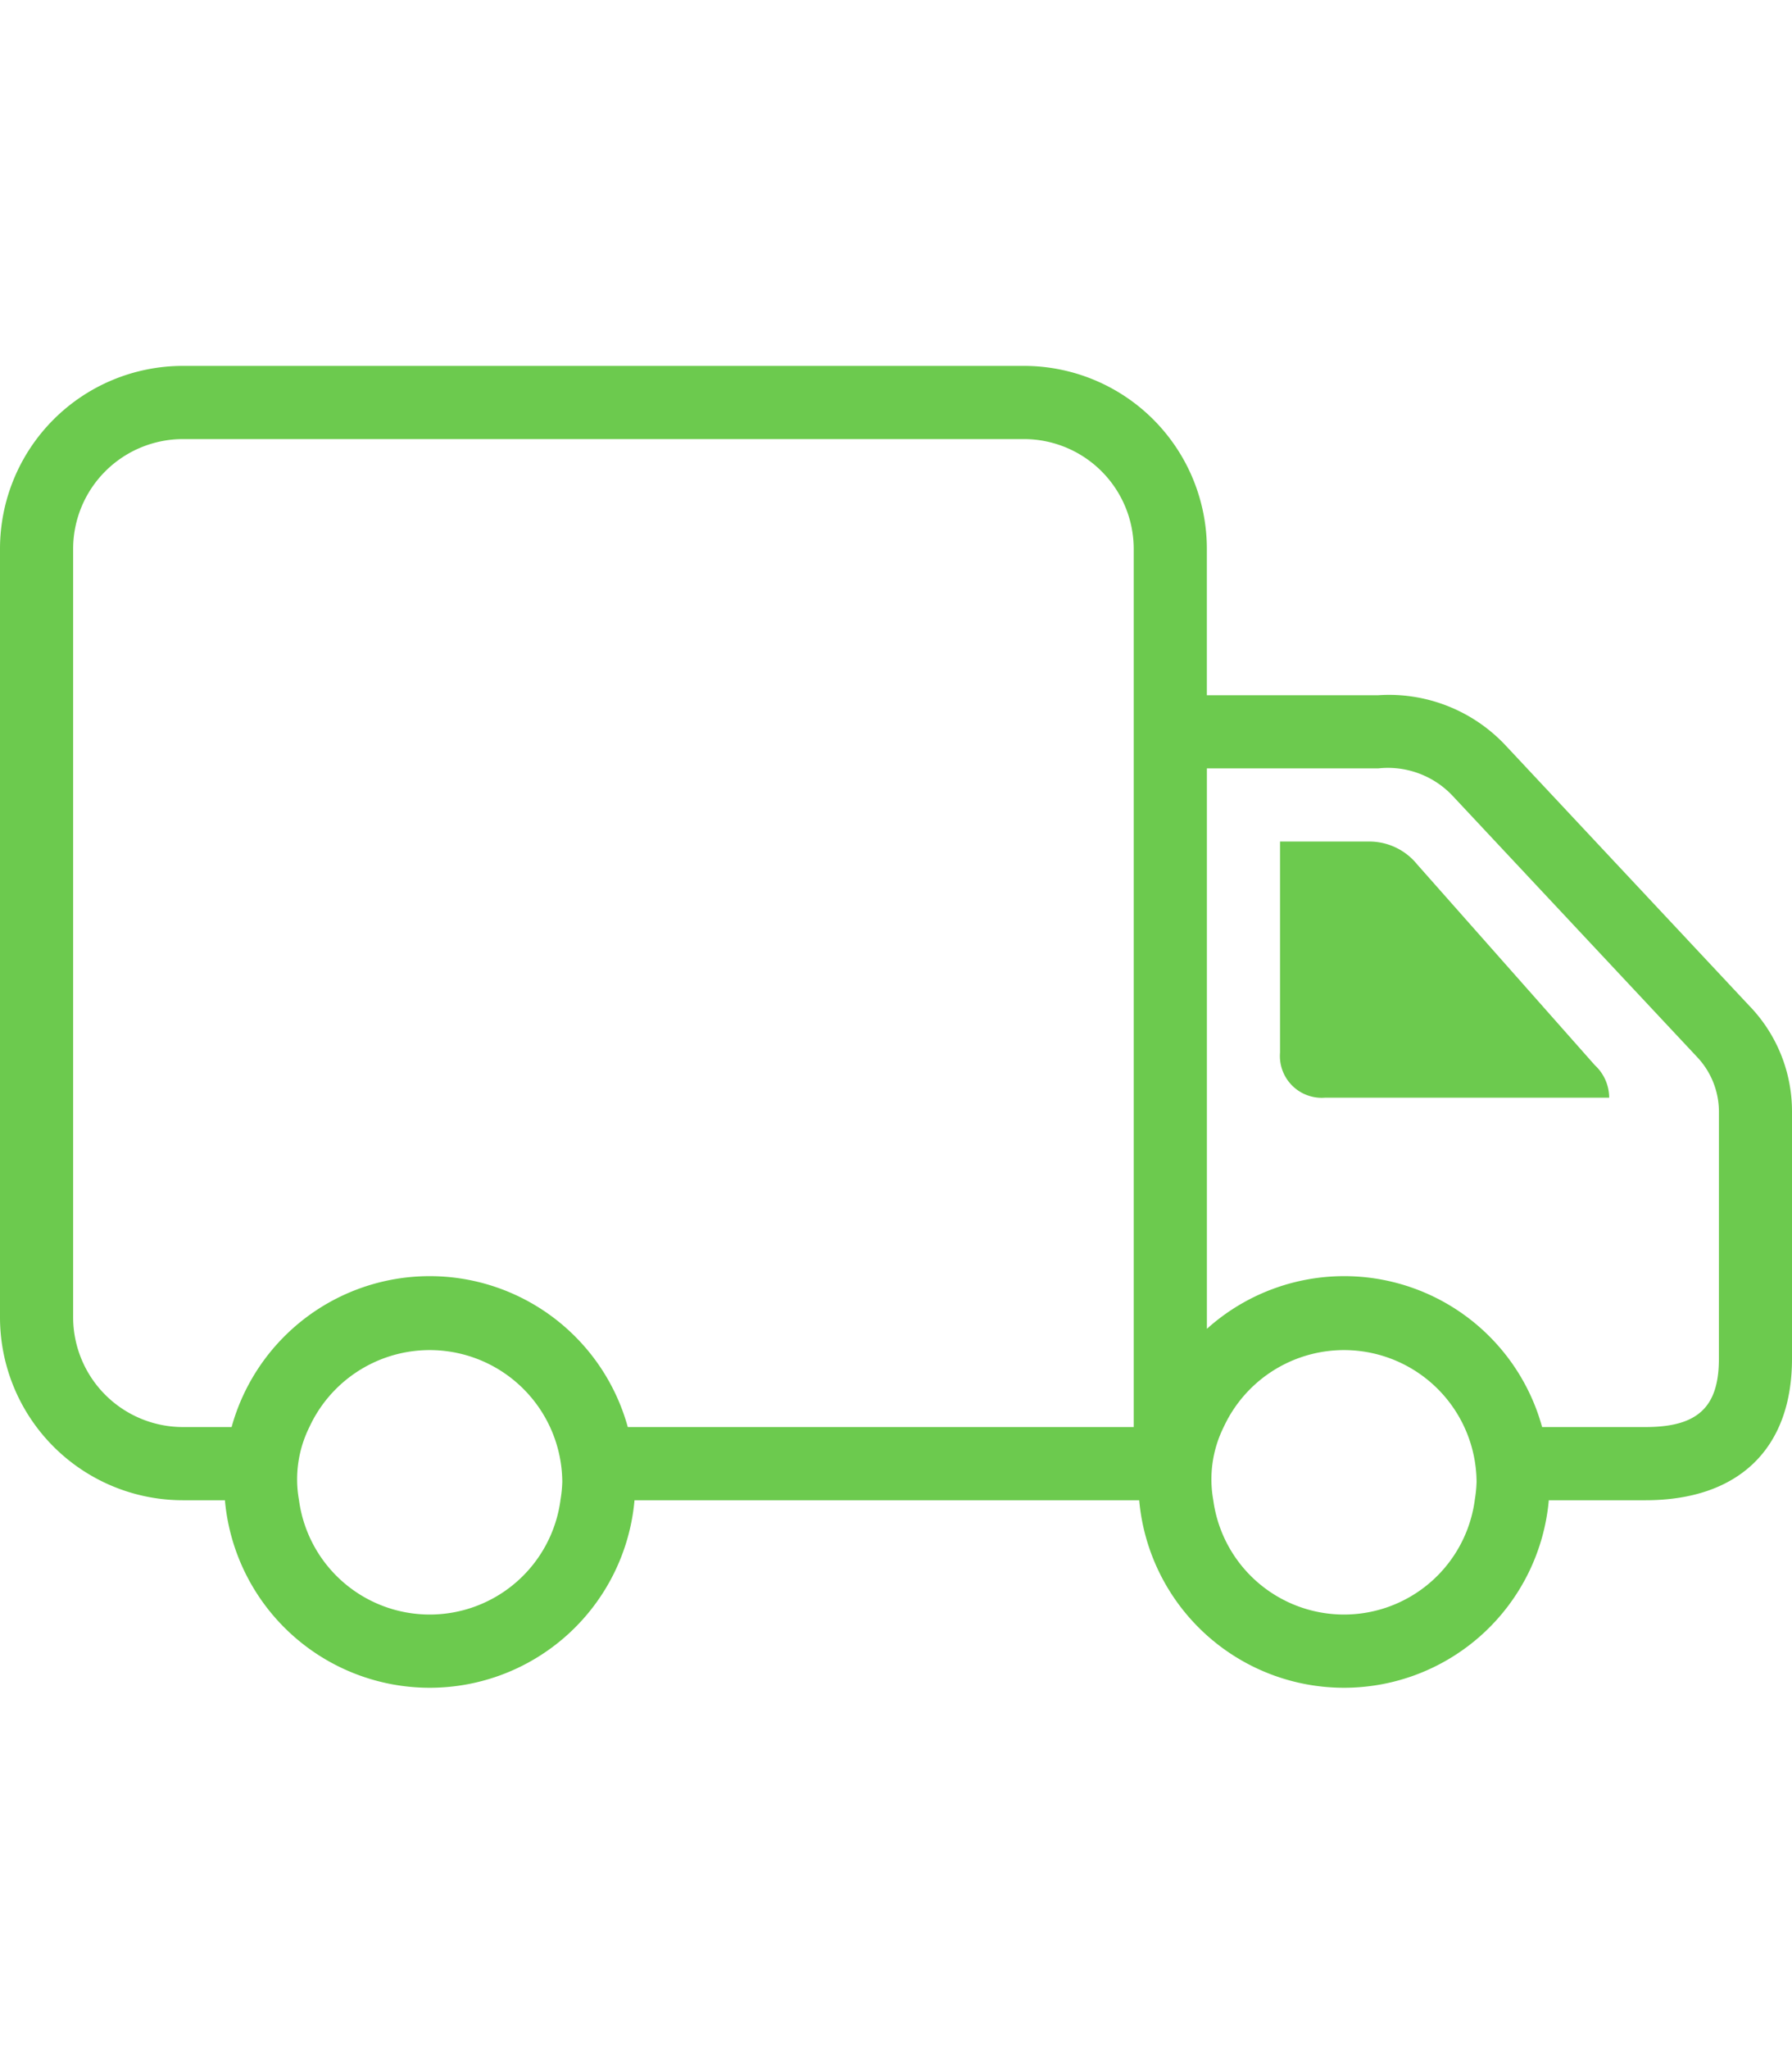 <svg xmlns="http://www.w3.org/2000/svg" height="56" viewBox="0 0 49 56" width="49" class="as-svgicon as-svgicon-boxtruck as-svgicon-elevated" aria-hidden="true" role="img">
  <path d="m0 0h49v56h-49z" fill="none"/>
  <path d="m47.845 27.501-6.676-7.129a4.37 4.37 0 0 0 -3.485-1.372h-4.684v-4a5 5 0 0 0 -5-5h-23a5 5 0 0 0 -5 5v21a5 5 0 0 0 5 5h1.15a5.622 5.622 0 0 0 11.2 0h13.8a5.622 5.622 0 0 0 11.2 0h2.644c2.546 0 4.006-1.409 4.006-3.866v-6.752a4.15 4.15 0 0 0 -1.155-2.882zm-32.52 13.499a3.607 3.607 0 0 1 -7.149 0 3.208 3.208 0 0 1 .284-2 3.625 3.625 0 0 1 6.915 1.5 3.555 3.555 0 0 1 -.051.5zm15.675-2h-13.834a5.619 5.619 0 0 0 -10.833 0h-1.333a3.003 3.003 0 0 1 -3-3v-21a3.003 3.003 0 0 1 3-3h23a3.003 3.003 0 0 1 3 3zm9.325 2a3.607 3.607 0 0 1 -7.149 0 3.208 3.208 0 0 1 .284-2 3.625 3.625 0 0 1 6.915 1.5 3.555 3.555 0 0 1 -.051.5zm6.676-3.866c0 1.326-.581 1.866-2.007 1.866h-2.827a5.613 5.613 0 0 0 -9.166-2.684v-15.316h4.684a2.429 2.429 0 0 1 2.03.744l6.688 7.141a2.18 2.18 0 0 1 .599 1.498zm-3.391-8.022a1.212 1.212 0 0 1 .391.887h-7.777a1.143 1.143 0 0 1 -1.223-1.232v-5.768h2.413a1.682 1.682 0 0 1 1.336.624z" fill="#6CCA4E"/>
</svg>